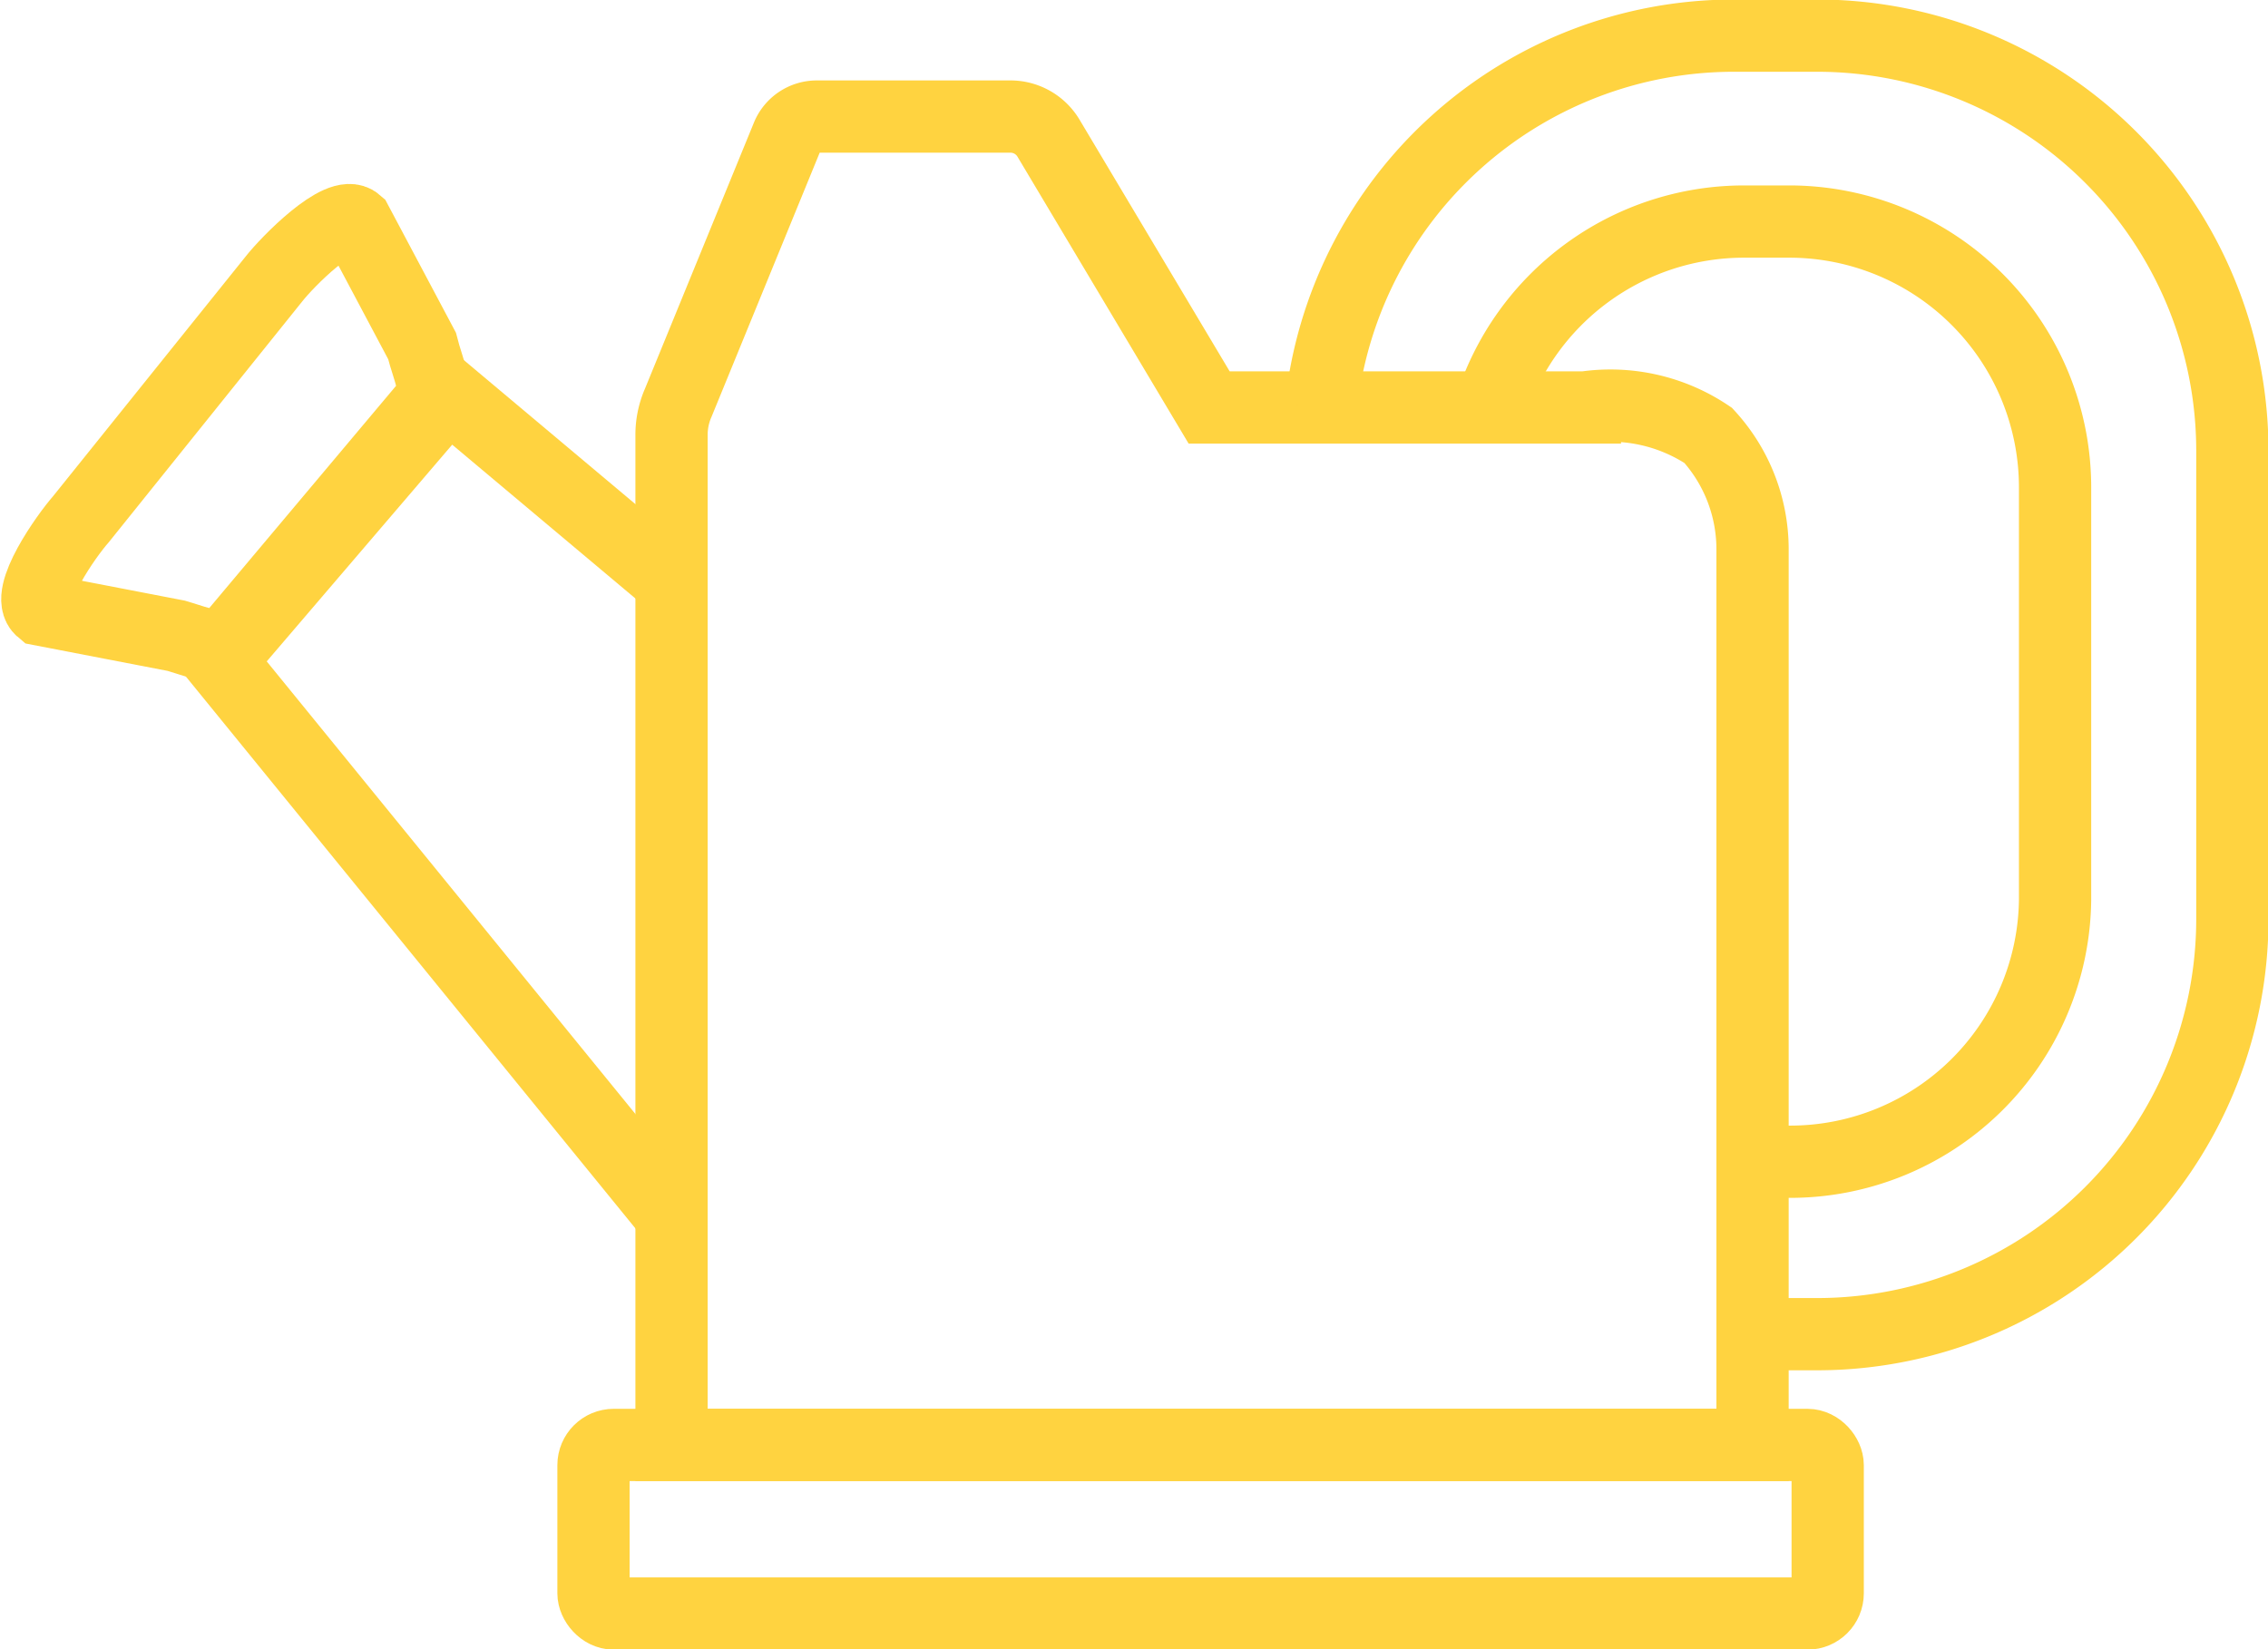 <svg id="Layer_6" data-name="Layer 6" xmlns="http://www.w3.org/2000/svg" viewBox="0 0 23.54 17.12"><defs><style>.cls-1{fill:none;stroke:#ffd340;stroke-miterlimit:10;stroke-width:0.75px;}</style></defs><path class="cls-1" d="M78.2,81.94V71.46a.83.83,0,0,1,.07-.34l1.13-2.76a.33.33,0,0,1,.31-.21h2a.46.46,0,0,1,.4.22l1.67,2.8h3.9a1.82,1.82,0,0,1,1.28.29,1.75,1.75,0,0,1,.46,1.17v9.31Z" transform="translate(-71.23 -66.94)"/><rect class="cls-1" x="6.16" y="15" width="12.81" height="1.75" rx="0.21"/><polyline class="cls-1" points="7.02 12.68 2.28 6.86 4.65 4.09 7.02 6.08"/><path class="cls-1" d="M75.65,71.16l-2,2.38c-.15.17-.32.08-.59,0l-1.4-.27c-.18-.15.26-.77.41-.94l2-2.49c.14-.18.69-.74.86-.59l.68,1.28C75.68,70.81,75.8,71,75.65,71.16Z" transform="translate(-71.23 -66.94)"/><path class="cls-1" d="M84.94,71.17a4.31,4.31,0,0,1,4.28-3.86h.88a4.31,4.31,0,0,1,4.3,4.3v4.87a4.31,4.31,0,0,1-4.3,4.31h-.88" transform="translate(-71.23 -66.94)"/><path class="cls-1" d="M86.7,71.17a2.76,2.76,0,0,1,2.63-1.93h.48A2.76,2.76,0,0,1,92.56,72v4.28A2.75,2.75,0,0,1,89.81,79h-.48" transform="translate(-71.23 -66.94)"/></svg>